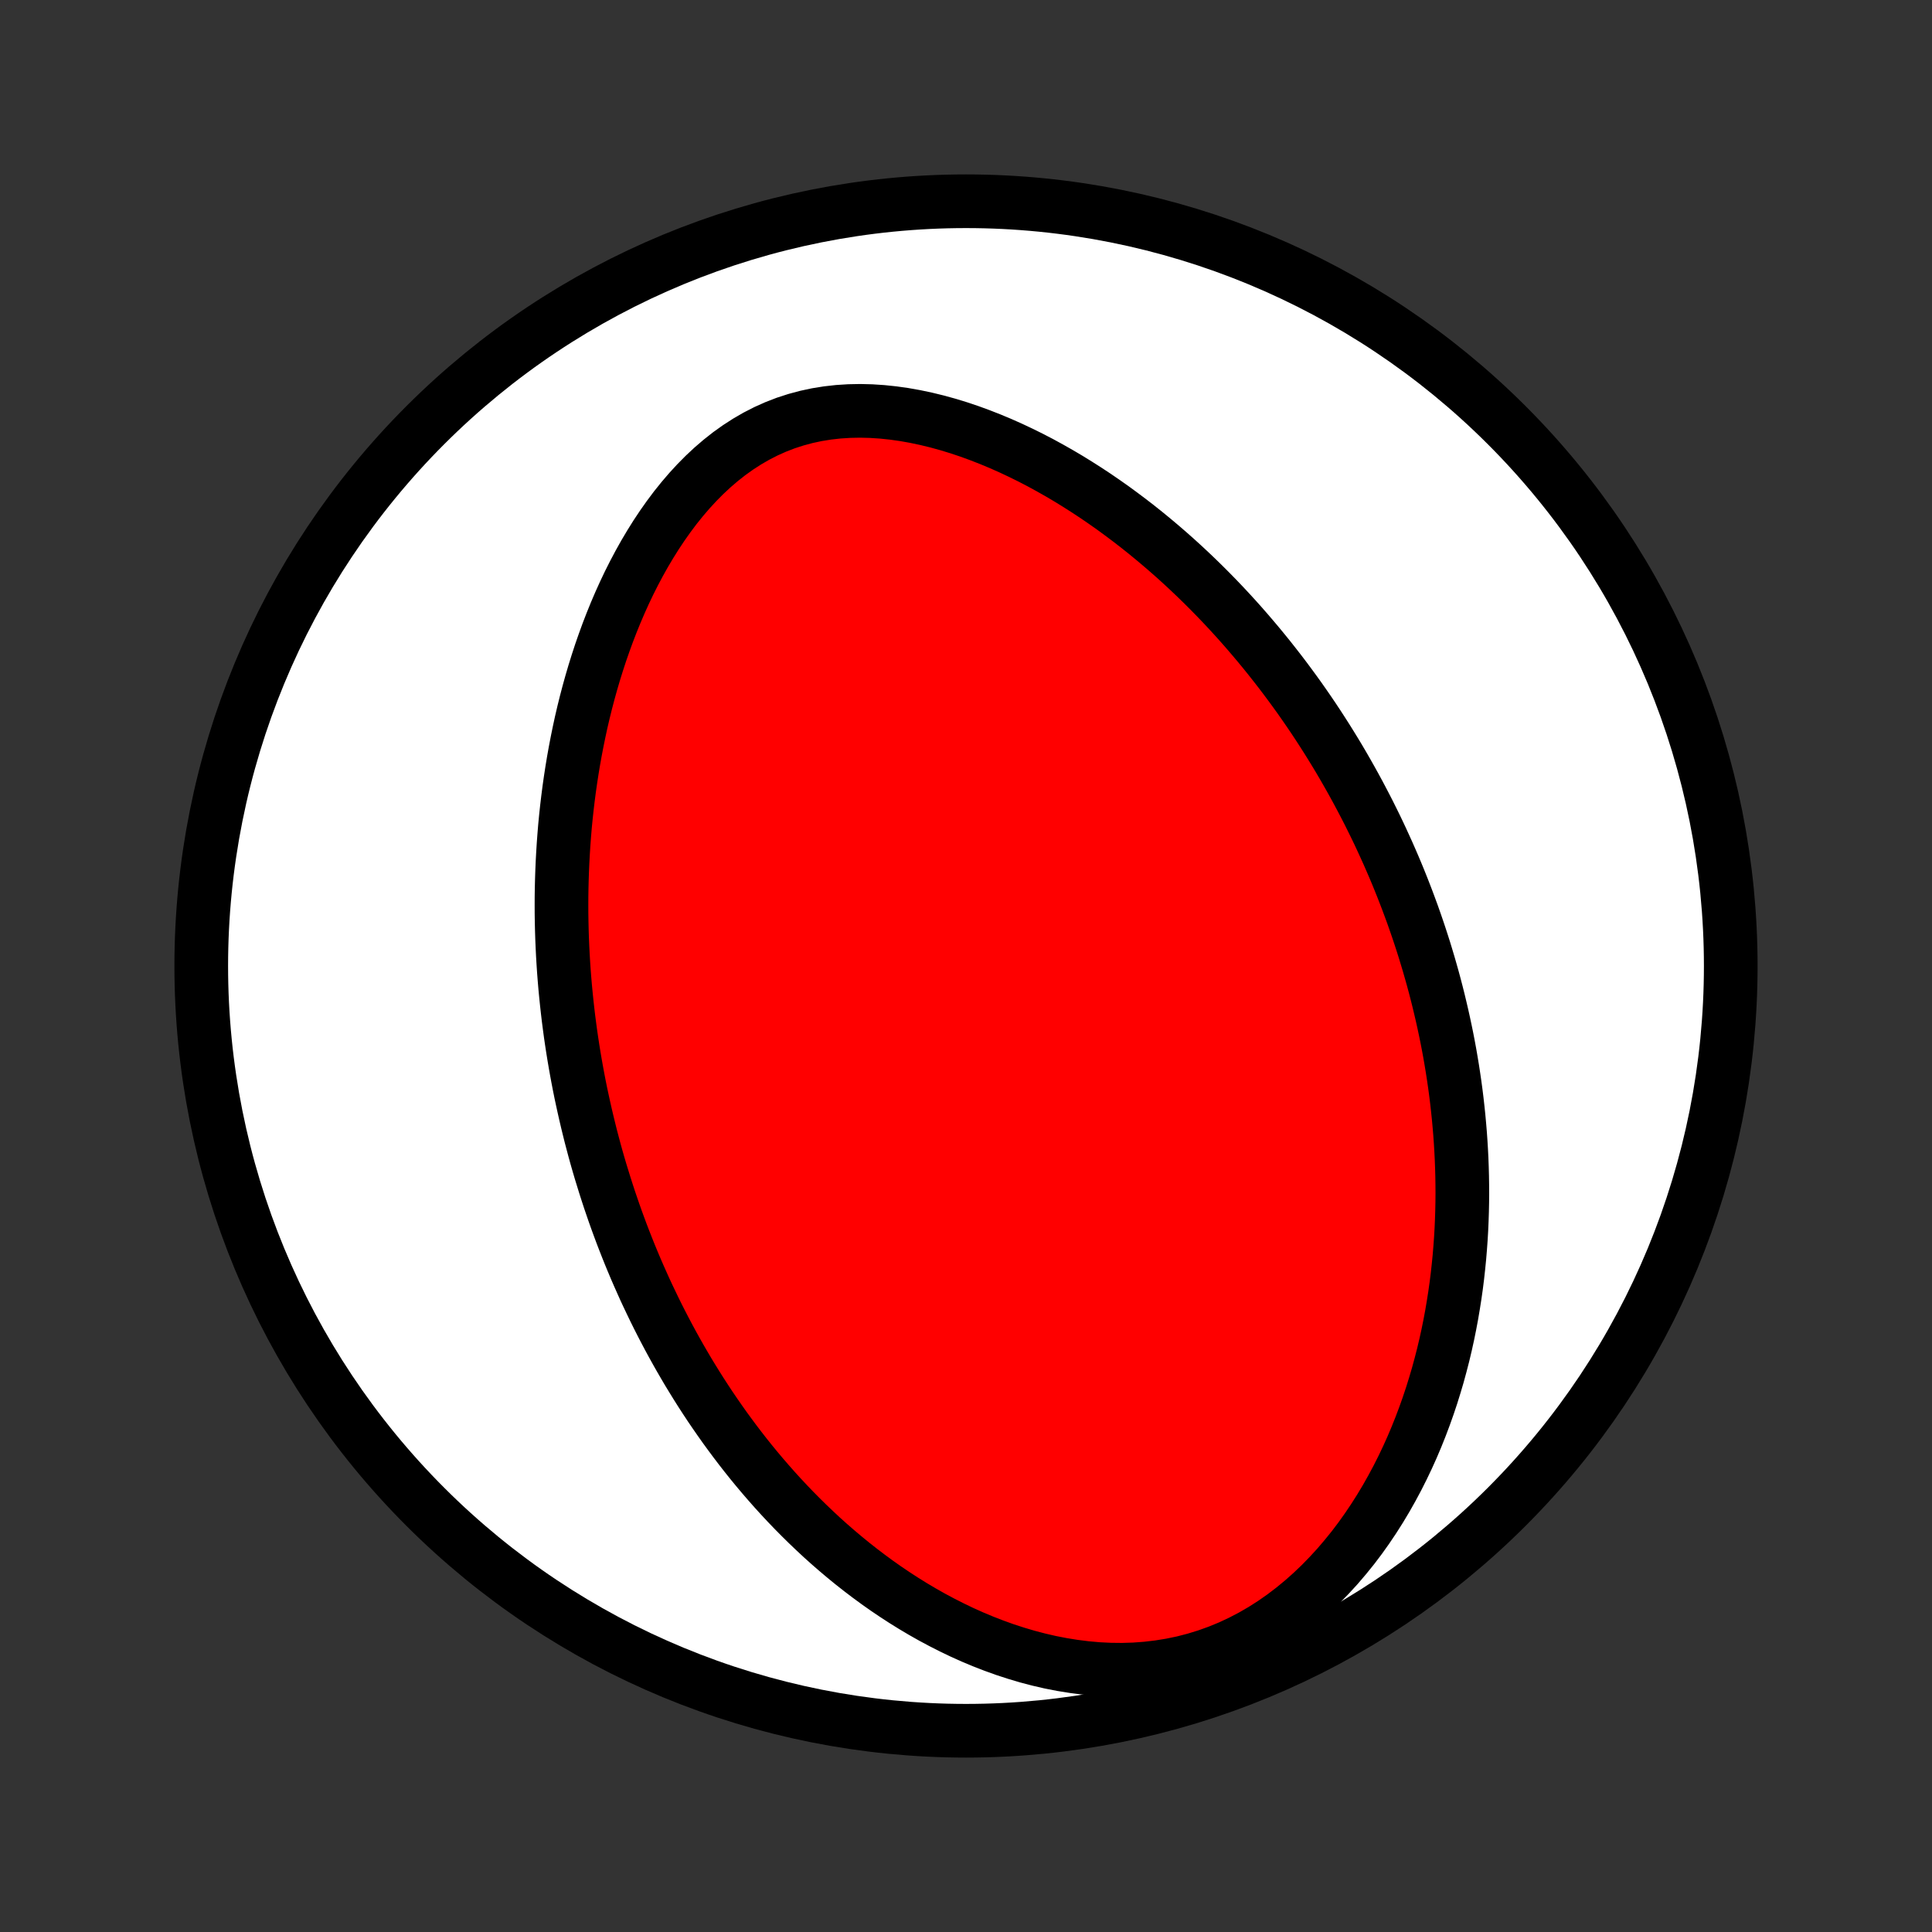 <?xml version="1.0" encoding="utf-8" standalone="no"?>
<!DOCTYPE svg PUBLIC "-//W3C//DTD SVG 1.1//EN"
  "http://www.w3.org/Graphics/SVG/1.1/DTD/svg11.dtd">
<!-- Created with matplotlib (http://matplotlib.org/) -->
<svg height="72pt" version="1.1" viewBox="0 0 72 72" width="72pt" xmlns="http://www.w3.org/2000/svg" xmlns:xlink="http://www.w3.org/1999/xlink">
 <rect x="0" y="0" width="72" height="72" fill="#333333" stroke="none"/>
 <defs>
  <style type="text/css">
*{stroke-linecap:butt;stroke-linejoin:round;}
  </style>
 </defs>
 <g id="figure_1">
  <g id="patch_1">
   <path d="
M0 72
L72 72
L72 0
L0 0
z
" style="fill:none;"/>
  </g>
  <g id="axes_1">
   <g id="PatchCollection_1">
    <defs>
     <path d="
M36 -7.5
C43.558 -7.5 50.808 -10.503 56.153 -15.848
C61.497 -21.192 64.5 -28.442 64.5 -36
C64.5 -43.558 61.497 -50.808 56.153 -56.153
C50.808 -61.497 43.558 -64.5 36 -64.5
C28.442 -64.5 21.192 -61.497 15.848 -56.153
C10.503 -50.808 7.5 -43.558 7.5 -36
C7.5 -28.442 10.503 -21.192 15.848 -15.848
C21.192 -10.503 28.442 -7.5 36 -7.5
z
" id="C0_0_a811fe30f3"/>
     <path d="
M22.382 -28.346
L22.305 -28.607
L22.23 -28.869
L22.157 -29.133
L22.087 -29.396
L22.017 -29.661
L21.951 -29.927
L21.886 -30.193
L21.823 -30.461
L21.762 -30.73
L21.703 -30.999
L21.645 -31.27
L21.59 -31.542
L21.537 -31.816
L21.486 -32.091
L21.437 -32.367
L21.39 -32.644
L21.345 -32.923
L21.302 -33.204
L21.261 -33.486
L21.223 -33.77
L21.186 -34.056
L21.152 -34.343
L21.12 -34.633
L21.09 -34.924
L21.062 -35.217
L21.037 -35.512
L21.014 -35.809
L20.994 -36.108
L20.976 -36.409
L20.961 -36.713
L20.948 -37.019
L20.938 -37.327
L20.931 -37.637
L20.926 -37.95
L20.925 -38.264
L20.926 -38.582
L20.931 -38.902
L20.939 -39.224
L20.95 -39.55
L20.964 -39.877
L20.982 -40.207
L21.003 -40.54
L21.028 -40.875
L21.056 -41.213
L21.089 -41.553
L21.126 -41.896
L21.167 -42.241
L21.212 -42.589
L21.262 -42.94
L21.316 -43.292
L21.375 -43.648
L21.439 -44.005
L21.508 -44.364
L21.582 -44.726
L21.661 -45.09
L21.746 -45.455
L21.837 -45.822
L21.934 -46.191
L22.037 -46.561
L22.146 -46.932
L22.262 -47.304
L22.384 -47.677
L22.514 -48.05
L22.65 -48.423
L22.794 -48.796
L22.945 -49.168
L23.104 -49.539
L23.271 -49.909
L23.446 -50.277
L23.63 -50.642
L23.822 -51.004
L24.023 -51.363
L24.233 -51.717
L24.452 -52.067
L24.68 -52.41
L24.918 -52.747
L25.165 -53.077
L25.423 -53.398
L25.69 -53.71
L25.968 -54.012
L26.255 -54.302
L26.553 -54.58
L26.861 -54.844
L27.178 -55.094
L27.506 -55.328
L27.844 -55.546
L28.19 -55.746
L28.546 -55.928
L28.91 -56.091
L29.283 -56.235
L29.663 -56.358
L30.049 -56.462
L30.441 -56.546
L30.839 -56.61
L31.24 -56.655
L31.646 -56.681
L32.054 -56.689
L32.463 -56.679
L32.874 -56.652
L33.285 -56.609
L33.696 -56.551
L34.106 -56.478
L34.514 -56.392
L34.92 -56.293
L35.323 -56.182
L35.723 -56.06
L36.12 -55.927
L36.512 -55.784
L36.901 -55.632
L37.285 -55.472
L37.663 -55.304
L38.037 -55.128
L38.406 -54.946
L38.77 -54.757
L39.127 -54.562
L39.48 -54.362
L39.827 -54.157
L40.167 -53.947
L40.503 -53.733
L40.832 -53.516
L41.156 -53.294
L41.474 -53.07
L41.785 -52.842
L42.092 -52.612
L42.392 -52.38
L42.687 -52.145
L42.976 -51.908
L43.26 -51.669
L43.538 -51.429
L43.811 -51.188
L44.078 -50.945
L44.34 -50.701
L44.597 -50.456
L44.849 -50.21
L45.096 -49.963
L45.338 -49.716
L45.575 -49.468
L45.807 -49.22
L46.035 -48.971
L46.258 -48.722
L46.476 -48.473
L46.69 -48.223
L46.9 -47.974
L47.106 -47.724
L47.308 -47.474
L47.505 -47.224
L47.699 -46.975
L47.889 -46.725
L48.075 -46.475
L48.258 -46.225
L48.437 -45.976
L48.612 -45.726
L48.784 -45.477
L48.953 -45.227
L49.118 -44.978
L49.28 -44.728
L49.439 -44.479
L49.595 -44.229
L49.748 -43.98
L49.898 -43.731
L50.045 -43.481
L50.189 -43.231
L50.33 -42.982
L50.469 -42.732
L50.605 -42.482
L50.738 -42.232
L50.869 -41.982
L50.998 -41.731
L51.123 -41.48
L51.247 -41.229
L51.368 -40.978
L51.486 -40.726
L51.602 -40.473
L51.717 -40.22
L51.828 -39.967
L51.938 -39.713
L52.045 -39.459
L52.15 -39.203
L52.253 -38.947
L52.353 -38.691
L52.452 -38.433
L52.548 -38.175
L52.643 -37.916
L52.735 -37.655
L52.825 -37.394
L52.913 -37.132
L52.999 -36.868
L53.083 -36.604
L53.164 -36.338
L53.244 -36.071
L53.321 -35.803
L53.397 -35.533
L53.47 -35.262
L53.541 -34.989
L53.61 -34.715
L53.676 -34.439
L53.741 -34.161
L53.803 -33.882
L53.863 -33.601
L53.921 -33.318
L53.976 -33.034
L54.029 -32.747
L54.079 -32.458
L54.127 -32.167
L54.172 -31.874
L54.215 -31.579
L54.255 -31.282
L54.292 -30.982
L54.326 -30.68
L54.358 -30.375
L54.386 -30.068
L54.412 -29.759
L54.434 -29.447
L54.453 -29.132
L54.469 -28.815
L54.481 -28.495
L54.49 -28.172
L54.495 -27.846
L54.497 -27.518
L54.494 -27.187
L54.487 -26.853
L54.476 -26.516
L54.461 -26.177
L54.441 -25.834
L54.416 -25.489
L54.387 -25.14
L54.352 -24.789
L54.313 -24.435
L54.268 -24.078
L54.217 -23.719
L54.16 -23.357
L54.098 -22.992
L54.029 -22.625
L53.954 -22.255
L53.872 -21.883
L53.783 -21.508
L53.686 -21.132
L53.583 -20.753
L53.471 -20.374
L53.352 -19.992
L53.224 -19.609
L53.088 -19.226
L52.943 -18.841
L52.789 -18.456
L52.626 -18.071
L52.453 -17.687
L52.27 -17.303
L52.077 -16.92
L51.873 -16.539
L51.659 -16.16
L51.434 -15.784
L51.198 -15.412
L50.95 -15.043
L50.691 -14.679
L50.42 -14.321
L50.136 -13.97
L49.842 -13.626
L49.534 -13.29
L49.215 -12.963
L48.884 -12.647
L48.54 -12.342
L48.185 -12.05
L47.819 -11.771
L47.441 -11.507
L47.052 -11.259
L46.653 -11.028
L46.244 -10.815
L45.827 -10.62
L45.401 -10.445
L44.969 -10.29
L44.53 -10.155
L44.086 -10.04
L43.638 -9.947
L43.187 -9.874
L42.733 -9.821
L42.279 -9.787
L41.825 -9.773
L41.371 -9.778
L40.92 -9.8
L40.471 -9.84
L40.025 -9.896
L39.583 -9.967
L39.145 -10.052
L38.713 -10.152
L38.286 -10.264
L37.865 -10.389
L37.45 -10.524
L37.042 -10.671
L36.64 -10.827
L36.245 -10.992
L35.857 -11.166
L35.476 -11.349
L35.103 -11.538
L34.736 -11.734
L34.377 -11.937
L34.026 -12.145
L33.681 -12.359
L33.344 -12.578
L33.014 -12.801
L32.692 -13.028
L32.376 -13.26
L32.068 -13.494
L31.766 -13.732
L31.471 -13.973
L31.183 -14.216
L30.901 -14.461
L30.626 -14.708
L30.358 -14.958
L30.095 -15.209
L29.839 -15.461
L29.589 -15.714
L29.344 -15.969
L29.105 -16.225
L28.872 -16.481
L28.645 -16.738
L28.422 -16.996
L28.205 -17.254
L27.993 -17.512
L27.786 -17.771
L27.584 -18.03
L27.387 -18.289
L27.194 -18.549
L27.005 -18.808
L26.822 -19.067
L26.642 -19.326
L26.466 -19.585
L26.295 -19.844
L26.127 -20.103
L25.964 -20.361
L25.804 -20.62
L25.647 -20.878
L25.495 -21.136
L25.346 -21.393
L25.2 -21.651
L25.057 -21.909
L24.918 -22.166
L24.782 -22.423
L24.649 -22.68
L24.519 -22.936
L24.392 -23.193
L24.268 -23.45
L24.146 -23.706
L24.027 -23.962
L23.912 -24.219
L23.798 -24.475
L23.687 -24.731
L23.579 -24.988
L23.473 -25.244
L23.37 -25.501
L23.269 -25.758
L23.17 -26.015
L23.074 -26.273
L22.98 -26.53
L22.888 -26.788
L22.799 -27.047
L22.711 -27.305
L22.626 -27.565
L22.543 -27.824
z
" id="C0_1_9b856843fa"/>
    </defs>
    <g clip-path="url(#p1bffca34e9)">
     <use style="fill:#ffffff;stroke:#000000;stroke-width:2.0;" x="0.0" xlink:href="#C0_0_a811fe30f3" y="72.0"/>
    </g>
    <g clip-path="url(#p1bffca34e9)">
     <use style="fill:#ff0000;stroke:#000000;stroke-width:2.0;" x="0.0" xlink:href="#C0_1_9b856843fa" y="72.0"/>
    </g>
   </g>
  </g>
 </g>
 <defs>
  <clipPath id="p1bffca34e9">
   <rect height="72.0" width="72.0" x="0.0" y="0.0"/>
  </clipPath>
 </defs>
</svg>
